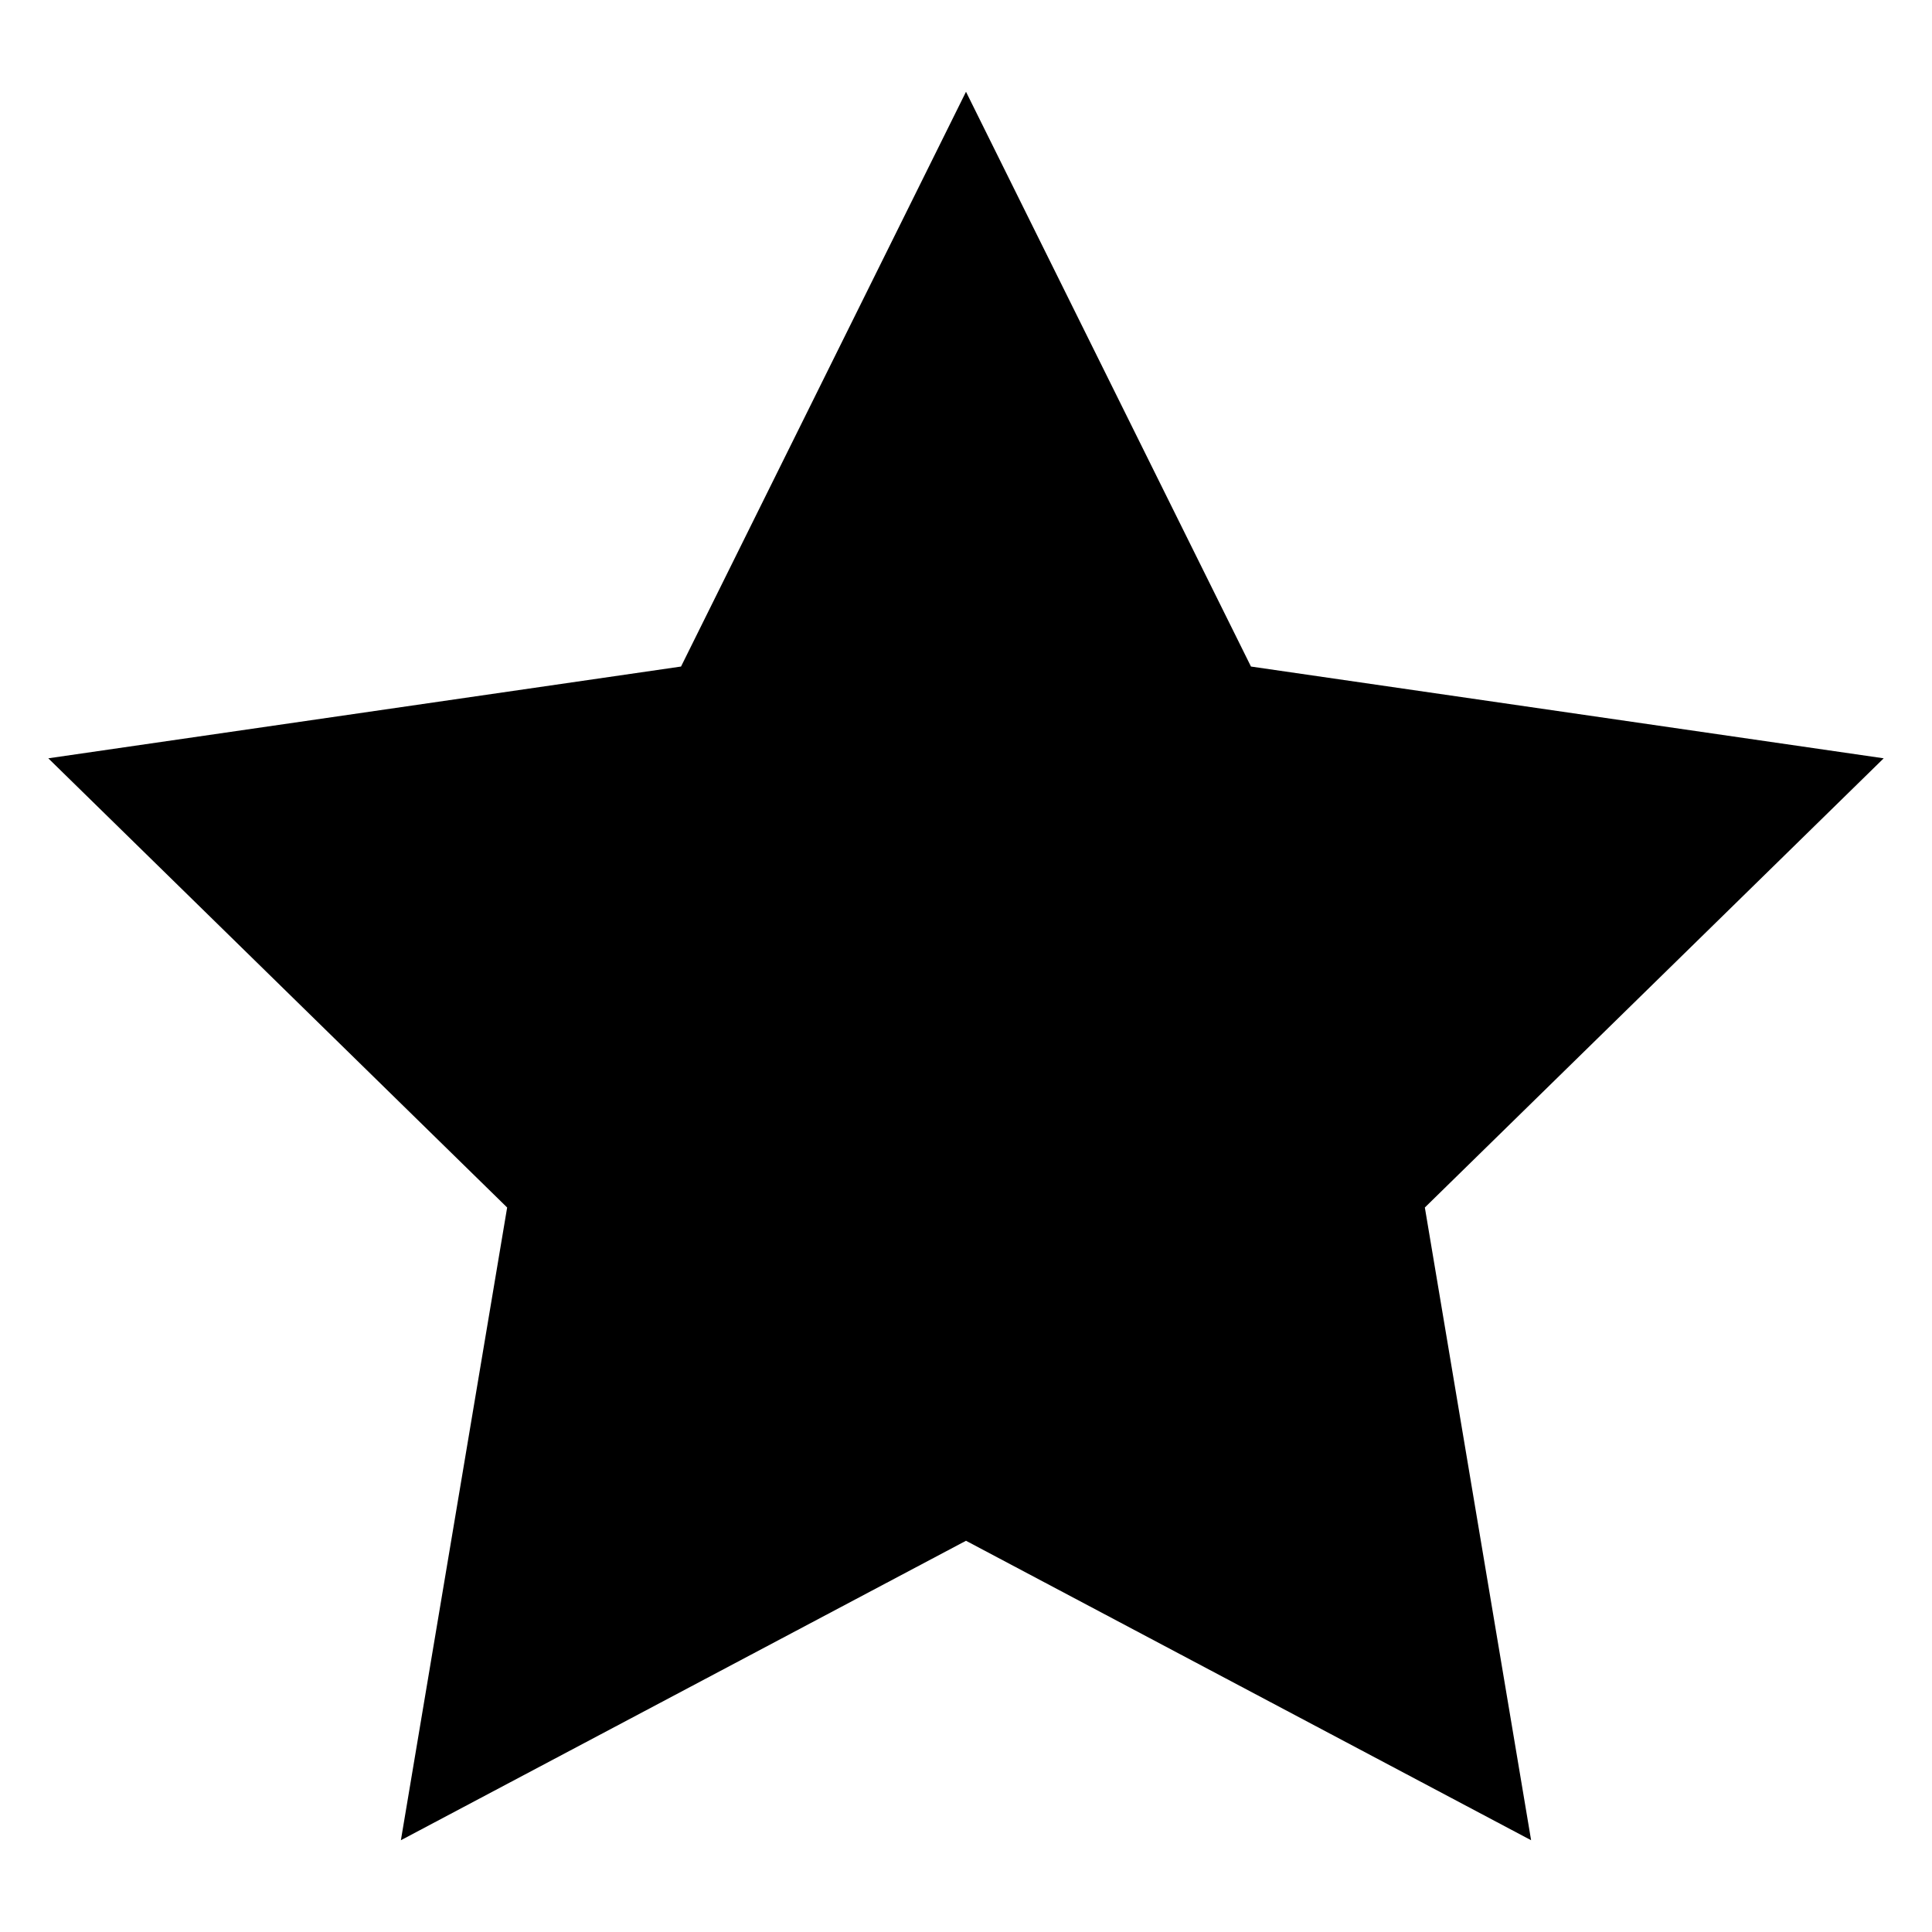 <?xml version="1.0" encoding="utf-8"?>
<!-- Generator: Adobe Illustrator 24.3.0, SVG Export Plug-In . SVG Version: 6.00 Build 0)  -->
<svg version="1.1" id="レイヤー_1" xmlns="http://www.w3.org/2000/svg" xmlns:xlink="http://www.w3.org/1999/xlink" x="0px"
	 y="0px" viewBox="0 0 40 40" style="enable-background: new 0 0 40 40;" xml:space="preserve">
<path d="M39,15.7l-13.1-1.9L20,1.9l-5.9,11.9L1,15.7l9.5,9.3L8.3,38.1L20,31.9l11.7,6.2L29.5,25C29.5,25,39,15.7,39,15.7z"/>
</svg>
